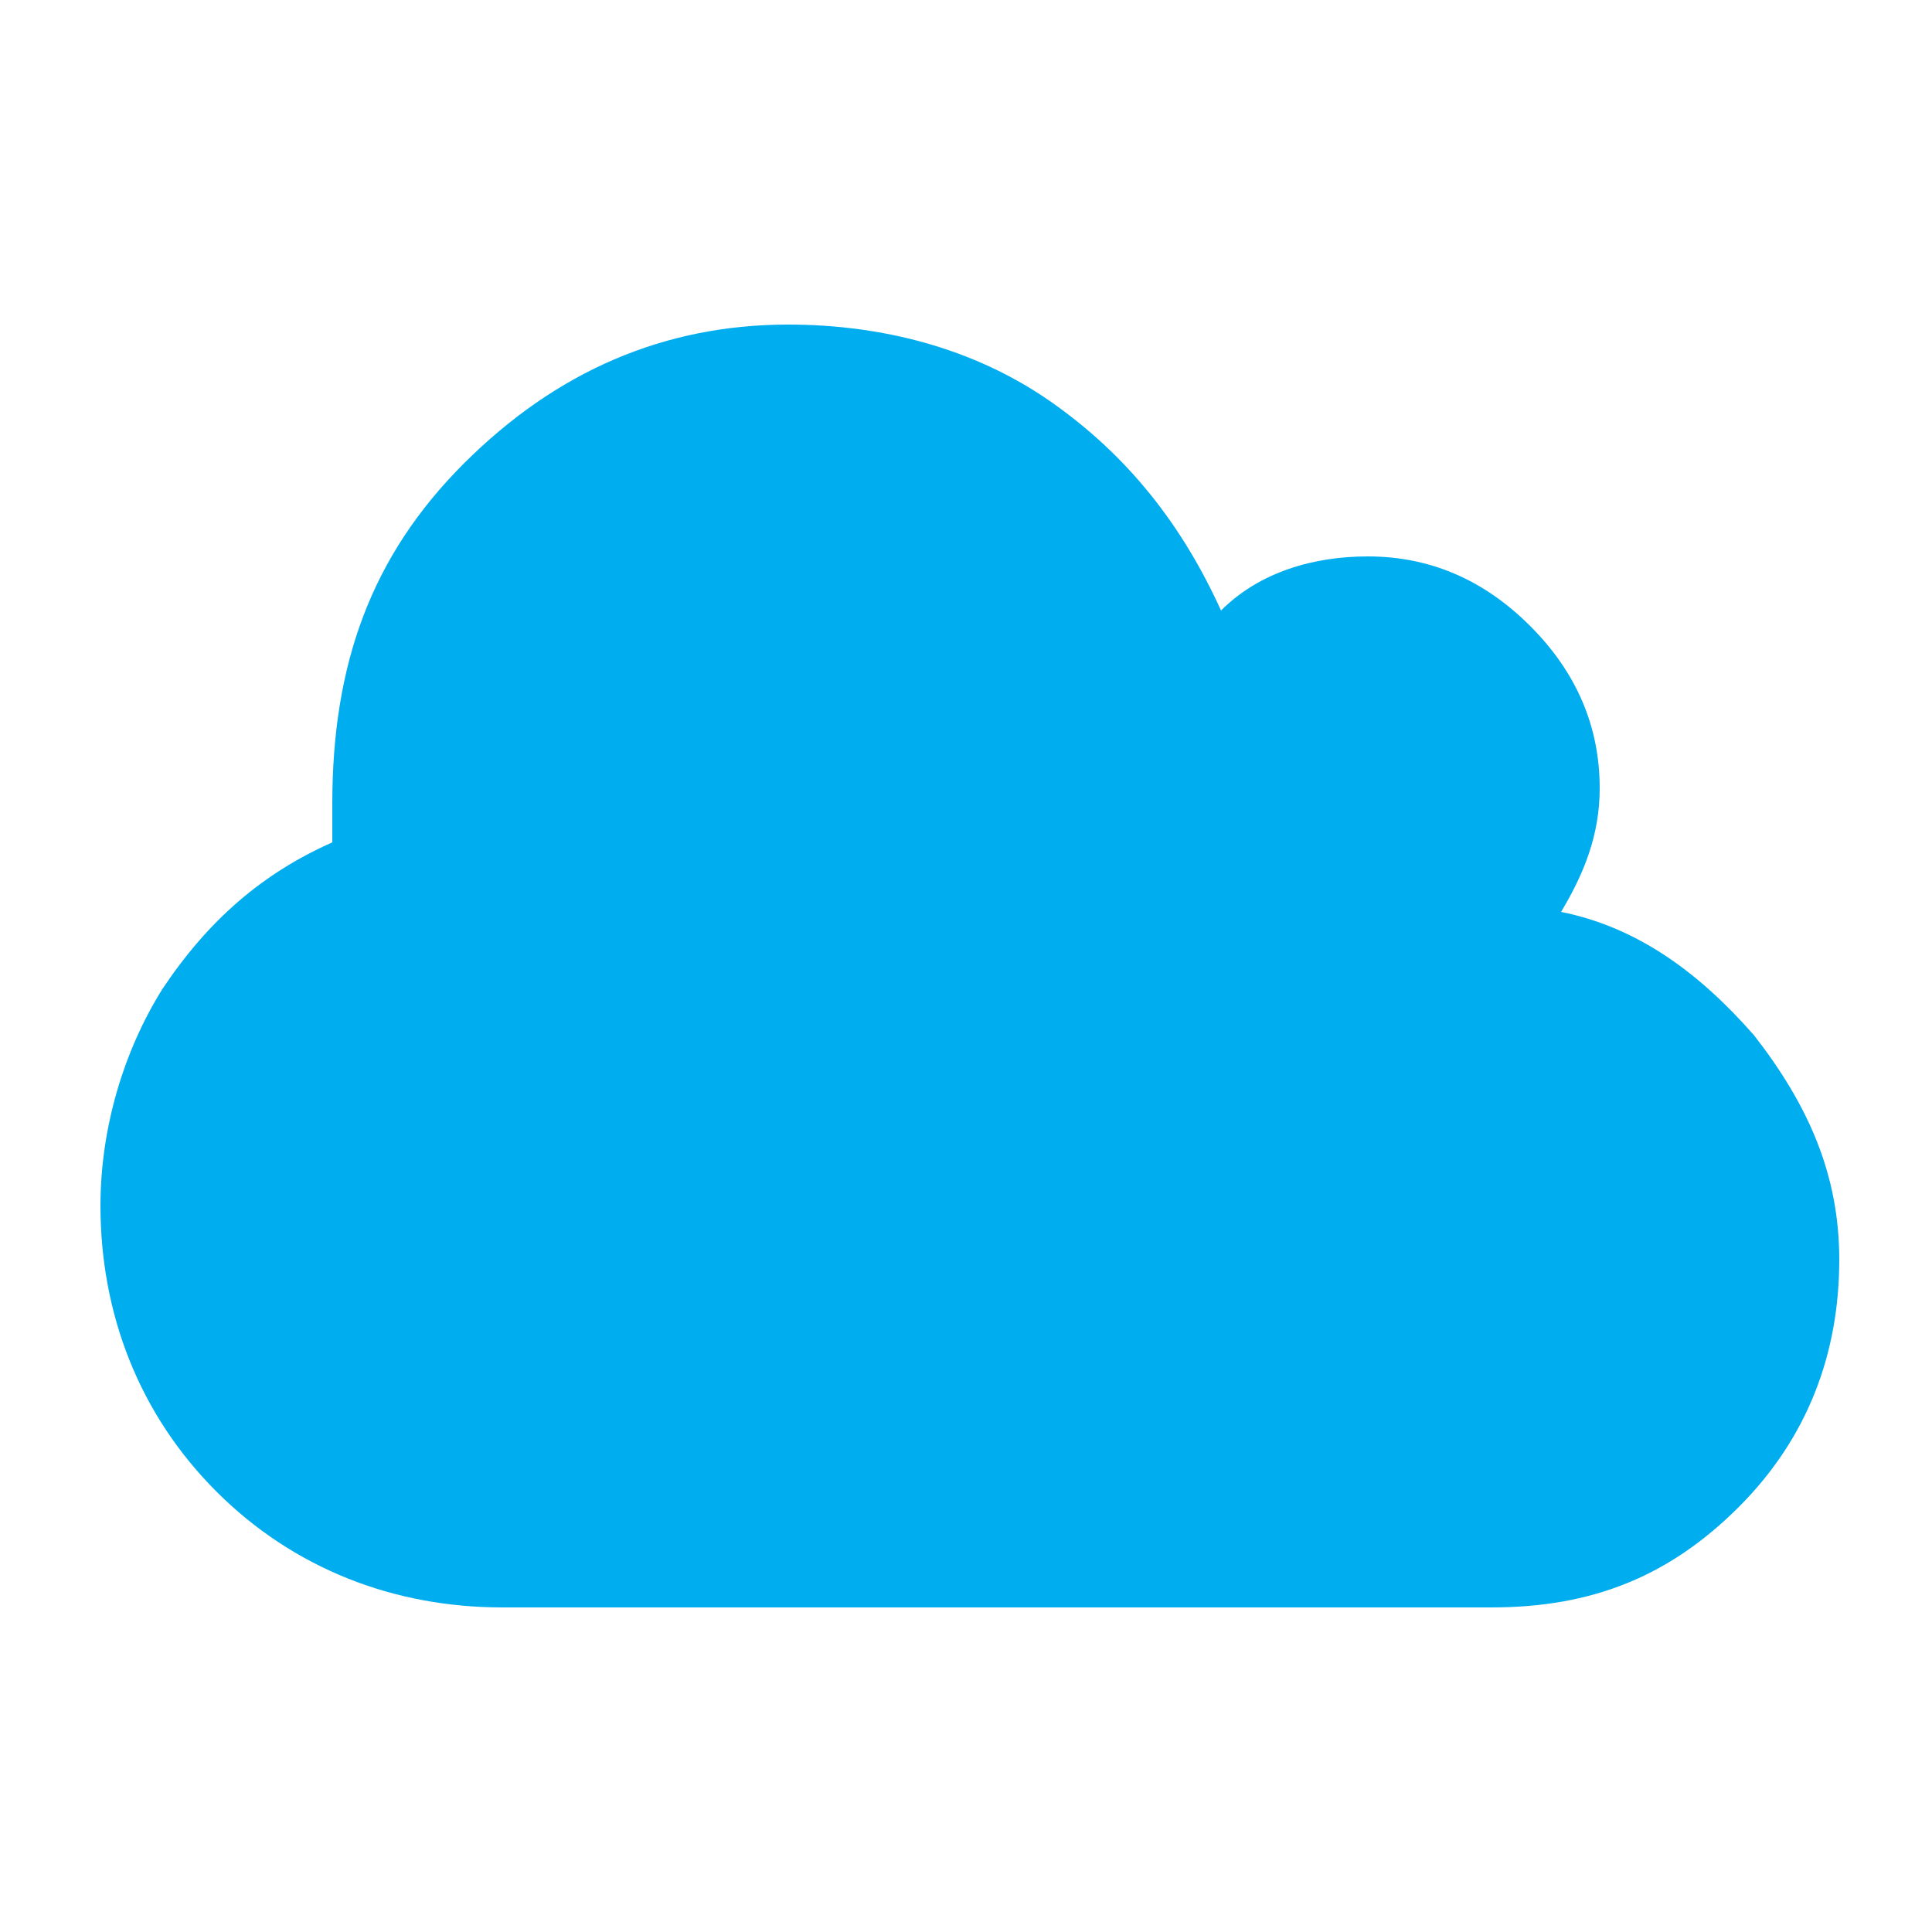 <?xml version="1.0" encoding="utf-8"?>
<!-- Generator: Adobe Illustrator 18.0.0, SVG Export Plug-In . SVG Version: 6.00 Build 0)  -->
<!DOCTYPE svg PUBLIC "-//W3C//DTD SVG 1.1//EN" "http://www.w3.org/Graphics/SVG/1.1/DTD/svg11.dtd">
<svg version="1.1" id="Layer_1" xmlns="http://www.w3.org/2000/svg" xmlns:xlink="http://www.w3.org/1999/xlink" x="0px" y="0px"
	 viewBox="0 0 25 25" enable-background="new 0 0 25 25" xml:space="preserve">
<path fill="#00ADEE" d="M23.8,16.3c0,1.2-0.4,2.3-1.3,3.2s-1.9,1.3-3.2,1.3H6.5c-1.4,0-2.7-0.5-3.7-1.5c-1-1-1.5-2.3-1.5-3.7
	c0-1,0.3-2,0.8-2.8c0.6-0.9,1.3-1.5,2.2-1.9c0-0.2,0-0.4,0-0.5C4.3,8.6,4.8,7.2,6,6s2.6-1.8,4.2-1.8c1.2,0,2.4,0.3,3.4,1
	c1,0.7,1.7,1.6,2.2,2.7c0.5-0.5,1.2-0.7,1.9-0.7c0.8,0,1.5,0.3,2.1,0.9s0.9,1.3,0.9,2.1c0,0.6-0.2,1.1-0.5,1.6
	c1,0.2,1.8,0.8,2.5,1.6C23.4,14.3,23.8,15.2,23.8,16.3z"/>
</svg>
